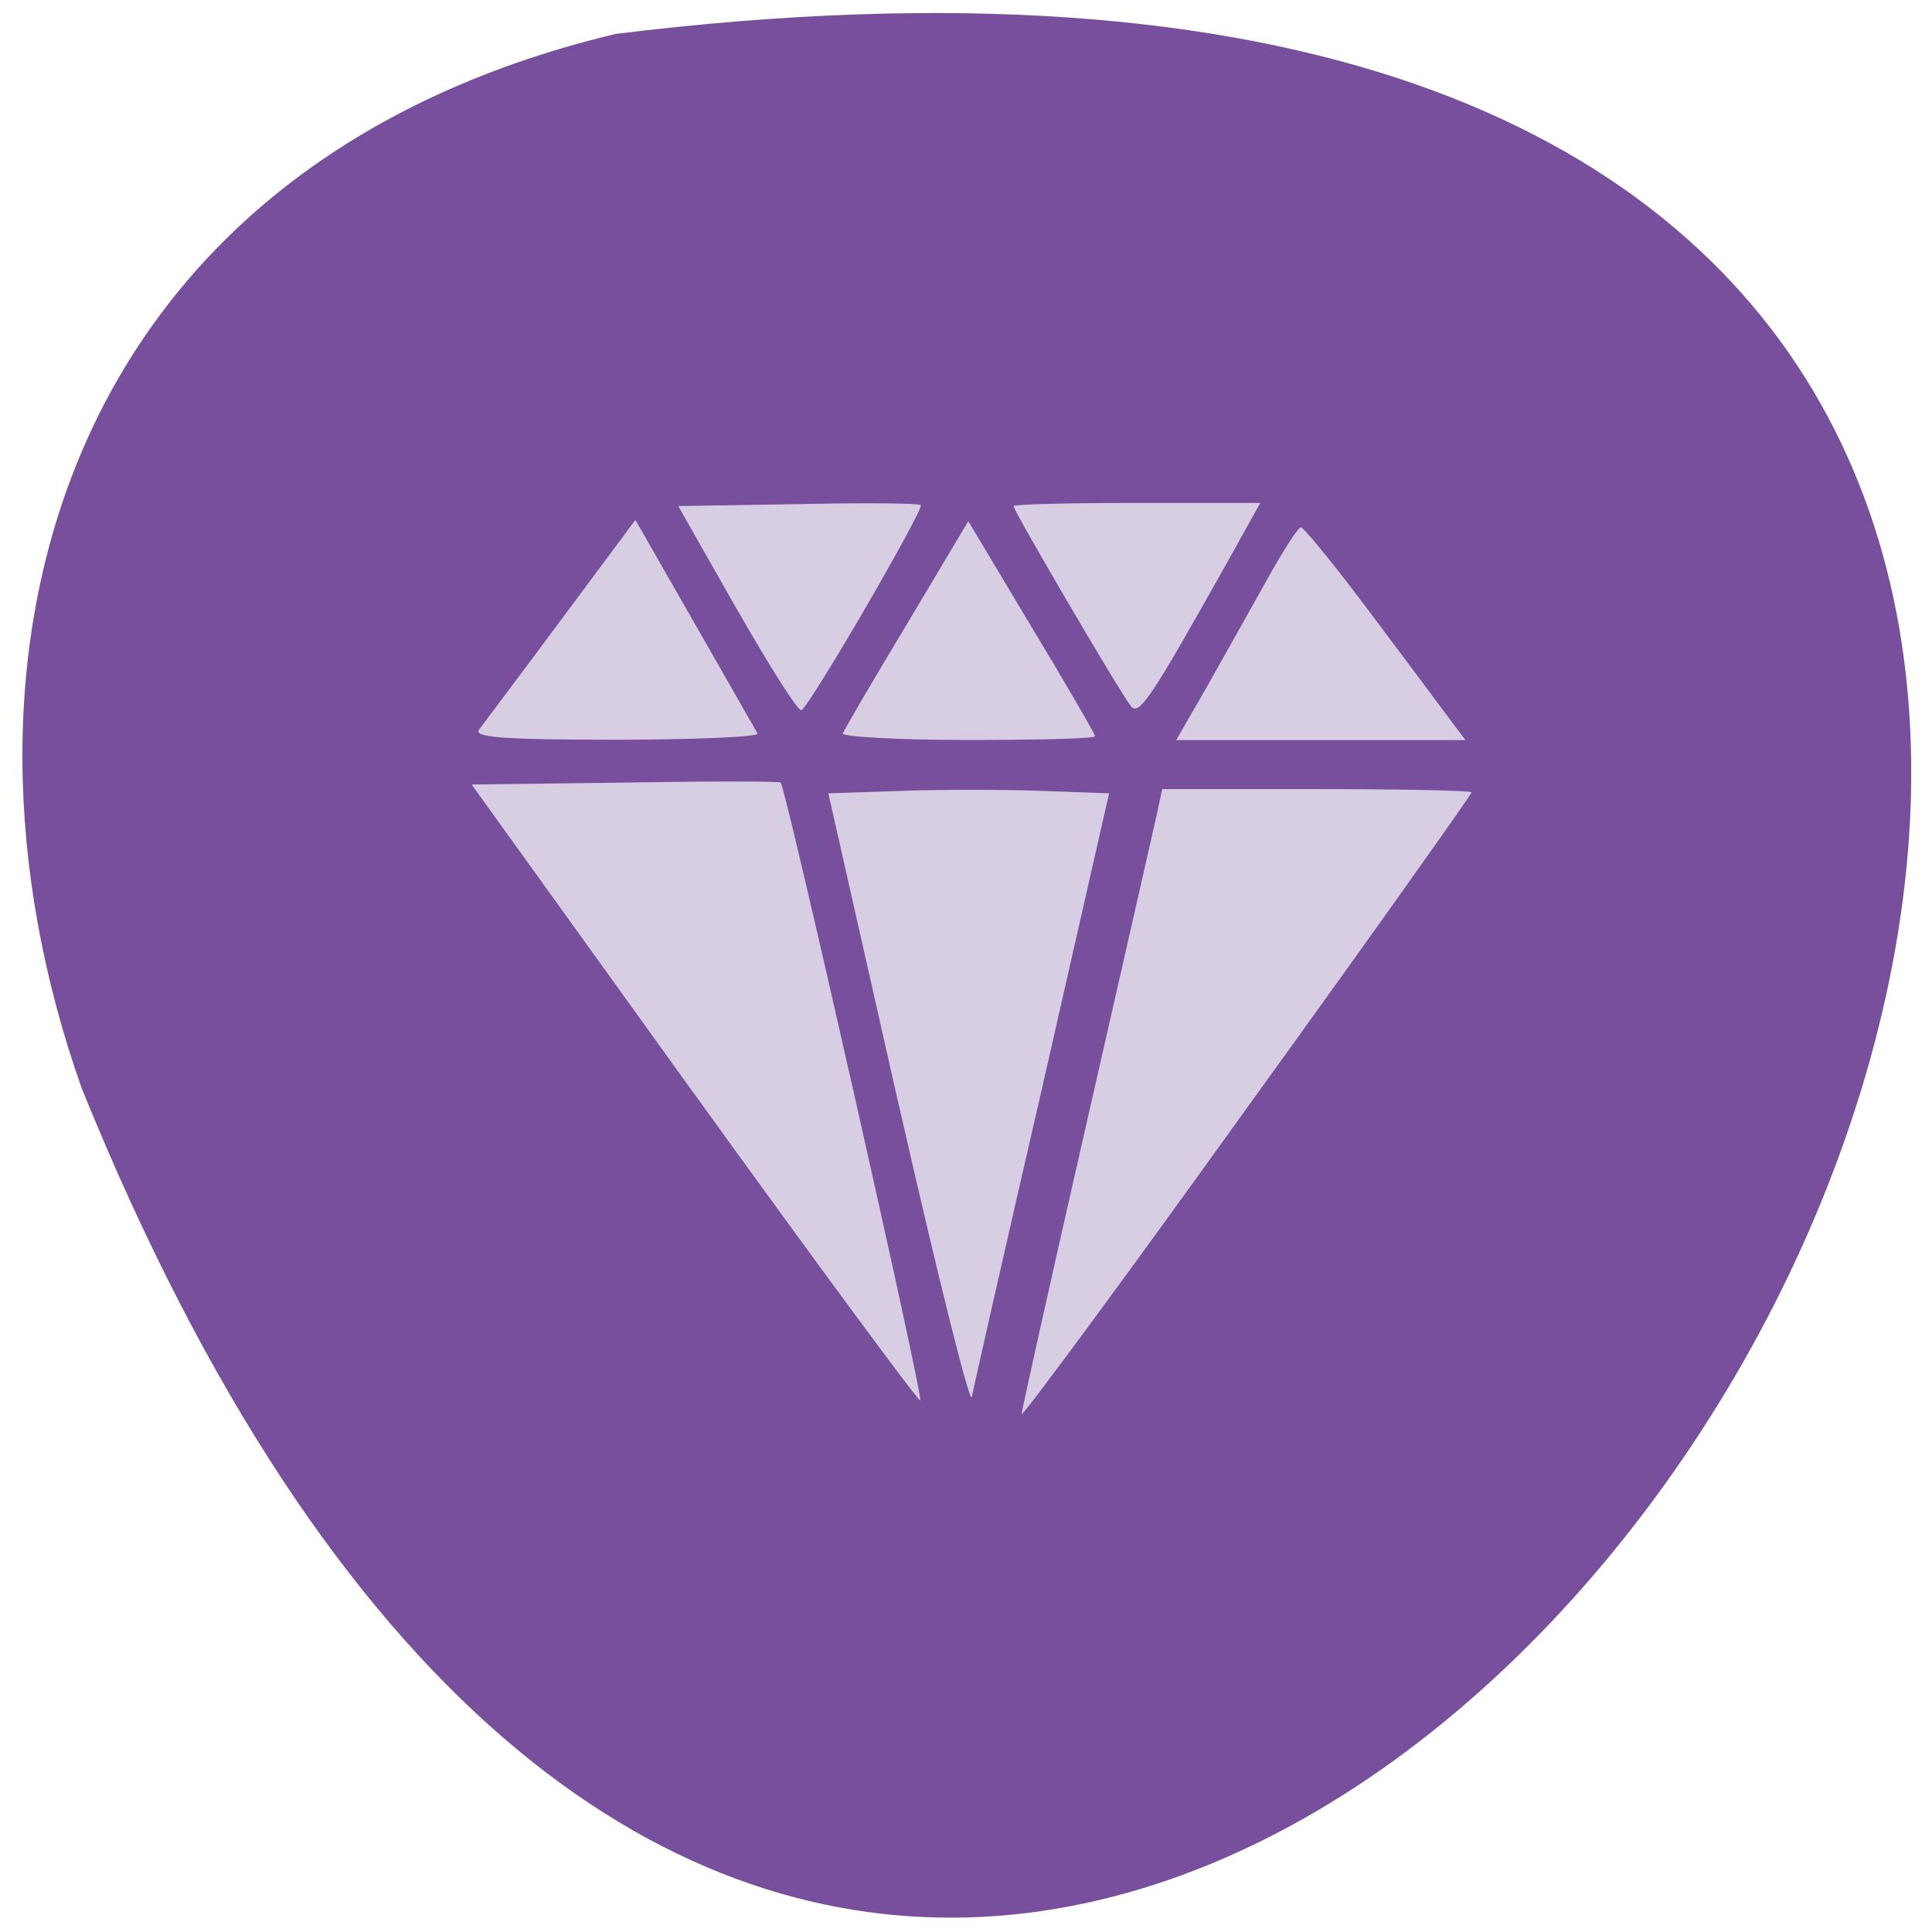<svg xmlns="http://www.w3.org/2000/svg" viewBox="0 0 16 16"><path d="m 5.098 0.281 c 22.539 -2.781 3.855 29.17 -4.422 8.73 c -1.27 -3.59 -0.168 -7.633 4.422 -8.73" fill="#774f9c"/><g fill="#d8cee3"><path d="m 8.461 11.711 c 0 -0.031 0.242 -1.113 0.535 -2.398 c 0.293 -1.285 0.555 -2.438 0.582 -2.559 l 0.047 -0.219 h 1.281 c 0.707 0 1.281 0.012 1.281 0.027 c 0 0.016 -0.836 1.195 -1.863 2.617 c -1.023 1.426 -1.863 2.563 -1.863 2.531"/><path d="m 7.438 9.129 l -0.578 -2.559 l 0.602 -0.02 c 0.328 -0.012 0.852 -0.012 1.164 0 l 0.559 0.02 l -0.555 2.441 c -0.309 1.34 -0.57 2.492 -0.582 2.559 c -0.016 0.066 -0.289 -1.031 -0.609 -2.441"/><path d="m 5.75 9.06 l -1.844 -2.563 l 1.27 -0.016 c 0.699 -0.012 1.281 -0.012 1.289 0 c 0.043 0.039 1.184 5.09 1.156 5.117 c -0.012 0.012 -0.855 -1.129 -1.871 -2.539"/><path d="m 3.969 6.04 c 0.035 -0.047 0.344 -0.457 0.68 -0.91 l 0.613 -0.824 l 0.492 0.859 c 0.27 0.473 0.504 0.883 0.52 0.91 c 0.012 0.027 -0.512 0.051 -1.172 0.051 c -0.949 0 -1.188 -0.02 -1.133 -0.086"/><path d="m 6.105 5.05 l -0.488 -0.859 l 0.992 -0.016 c 0.543 -0.012 1 -0.008 1.016 0.008 c 0.031 0.031 -0.91 1.652 -0.988 1.699 c -0.023 0.016 -0.262 -0.359 -0.531 -0.832"/><path d="m 6.98 6.074 c 0.012 -0.031 0.25 -0.441 0.531 -0.906 l 0.508 -0.852 l 0.523 0.875 c 0.293 0.484 0.527 0.891 0.527 0.906 c 0 0.02 -0.473 0.031 -1.055 0.031 c -0.582 0 -1.047 -0.027 -1.035 -0.055"/><path d="m 9.363 5.844 c -0.09 -0.113 -0.969 -1.613 -0.969 -1.652 c 0 -0.016 0.457 -0.027 1.02 -0.027 h 1.023 l -0.254 0.457 c -0.66 1.176 -0.75 1.313 -0.82 1.223"/><path d="m 9.984 5.707 c 0.133 -0.234 0.355 -0.633 0.496 -0.883 c 0.137 -0.25 0.27 -0.457 0.293 -0.457 c 0.023 0 0.266 0.297 0.539 0.66 c 0.273 0.363 0.57 0.762 0.66 0.883 l 0.164 0.219 h -2.395"/></g></svg>